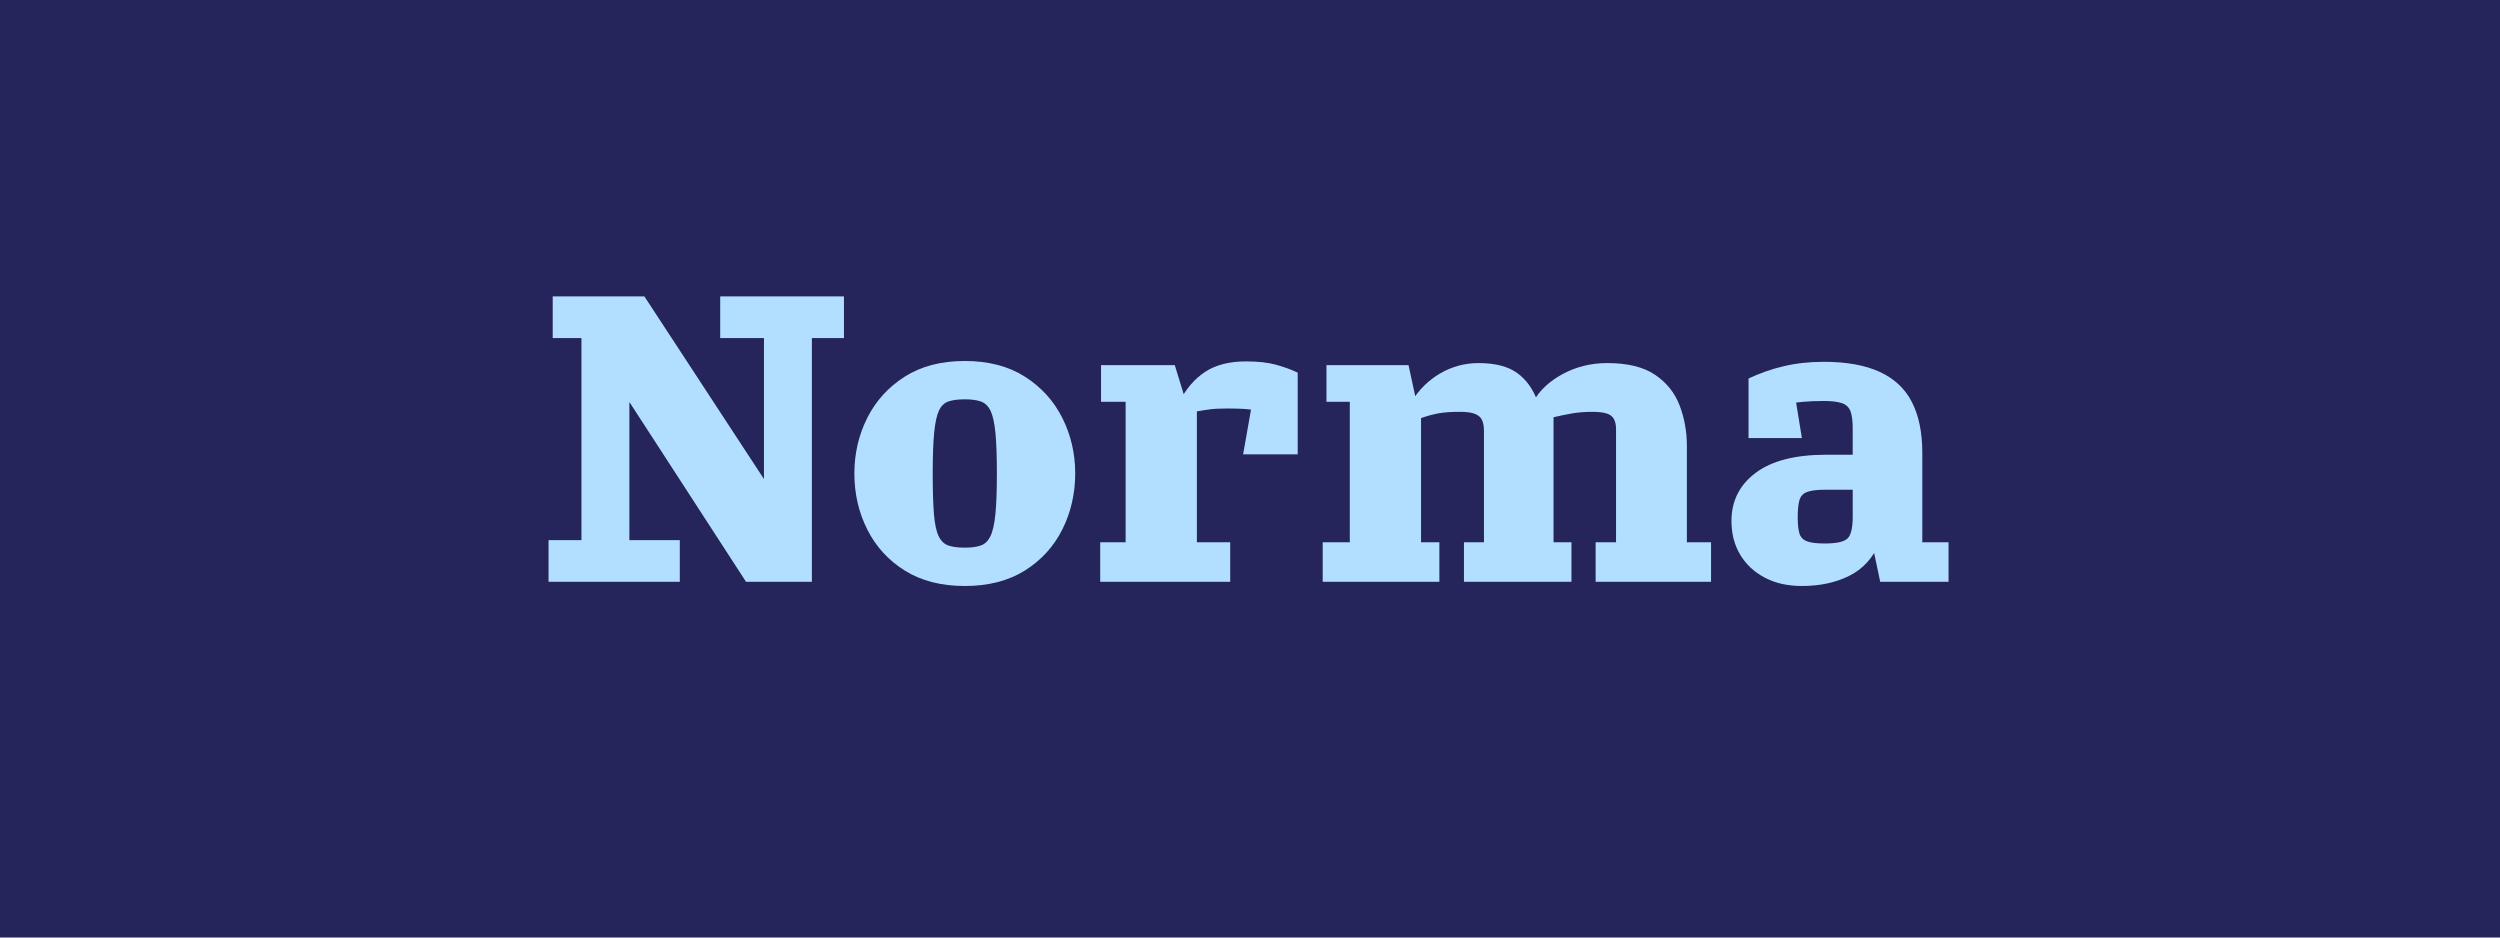 <?xml version="1.0" encoding="UTF-8"?>
<svg id="Layer_1" xmlns="http://www.w3.org/2000/svg" viewBox="0 0 480 180">
  <defs>
    <style>
      .cls-1 {
        fill: #b2dfff;
      }

      .cls-2 {
        fill: #25255c;
      }
    </style>
  </defs>
  <rect class="cls-2" width="480" height="180"/>
  <g>
    <path class="cls-1" d="M105.32,111.71v-8h6.32v-38.8h-5.52v-8h17.6l24.88,38-1.92.88v-30.88h-8.4v-8h23.76v8h-6.16v46.8h-12.64l-24.08-37.12,1.68-.48v29.6h9.68v8h-25.2Z"/>
    <path class="cls-1" d="M164.04,90.91c0-3.84.83-7.4,2.48-10.68,1.65-3.28,4.05-5.92,7.2-7.92,3.15-2,6.99-3,11.52-3s8.37,1,11.52,3c3.15,2,5.55,4.64,7.2,7.92,1.65,3.28,2.48,6.84,2.48,10.68s-.83,7.48-2.48,10.76c-1.65,3.28-4.05,5.91-7.2,7.88-3.15,1.97-6.99,2.96-11.52,2.96s-8.37-.99-11.52-2.96c-3.15-1.97-5.55-4.6-7.2-7.88-1.65-3.28-2.48-6.87-2.48-10.76ZM185.24,76.67c-1.28,0-2.32.13-3.12.4-.8.27-1.41.85-1.84,1.76-.43.91-.73,2.32-.92,4.24-.19,1.92-.28,4.53-.28,7.84s.08,5.92.24,7.84.47,3.33.92,4.24c.45.91,1.08,1.49,1.88,1.76.8.27,1.84.4,3.12.4s2.24-.13,3.04-.4c.8-.27,1.43-.87,1.88-1.8.45-.93.77-2.36.96-4.28.19-1.92.28-4.51.28-7.76s-.09-5.92-.28-7.84c-.19-1.92-.51-3.33-.96-4.24-.45-.91-1.08-1.49-1.88-1.76-.8-.27-1.81-.4-3.04-.4Z"/>
    <path class="cls-1" d="M211.24,111.71v-7.6h24.96v7.6h-24.96ZM211.4,77.15v-7.04h14.16l2.16,7.04h-1.28c1.28-2.51,2.93-4.43,4.96-5.76,2.03-1.33,4.64-2,7.84-2,2.29,0,4.21.21,5.76.64,1.55.43,2.93.93,4.16,1.52v15.68h-10.48l2.16-12.24,1.52,4c-1.49-.27-2.68-.43-3.56-.48-.88-.05-1.91-.08-3.08-.08-1.39,0-2.51.05-3.36.16-.85.11-1.71.24-2.56.4v32.72h-13.68v-34.56h-4.72Z"/>
    <path class="cls-1" d="M253.96,111.71v-7.6h22.4v7.6h-22.4ZM254.68,77.15v-7.04h15.76l1.52,7.04h-.96c1.44-2.35,3.29-4.17,5.56-5.48,2.27-1.31,4.71-1.96,7.32-1.96,3.2,0,5.68.64,7.44,1.92,1.76,1.28,3.07,3.12,3.92,5.52h-.88c1.23-2.19,3.13-3.97,5.72-5.36,2.59-1.39,5.43-2.08,8.52-2.08,3.89,0,6.95.75,9.16,2.24,2.21,1.49,3.79,3.45,4.72,5.88.93,2.43,1.4,5.03,1.4,7.8v26.08h-13.6v-29.28c0-.8-.13-1.45-.4-1.96-.27-.51-.73-.87-1.4-1.08-.67-.21-1.59-.32-2.76-.32-1.44,0-2.76.11-3.96.32-1.2.21-2.36.45-3.48.72v31.6h-13.36v-28.96c0-.85-.12-1.55-.36-2.08-.24-.53-.69-.93-1.36-1.2-.67-.27-1.61-.4-2.84-.4-1.71,0-3.08.09-4.12.28-1.04.19-2.17.49-3.4.92v31.44h-13.68v-34.56h-4.48ZM281.08,111.71v-7.6h20.64v7.6h-20.64ZM306.36,111.71v-7.6h22.16v7.6h-22.16Z"/>
    <path class="cls-1" d="M332.44,100.03c0-3.84,1.55-6.92,4.64-9.24,3.09-2.32,7.6-3.48,13.52-3.48h8.16v6.72h-8.4c-1.55,0-2.69.15-3.44.44-.75.29-1.23.83-1.44,1.6-.21.77-.32,1.85-.32,3.24s.11,2.36.32,3.08c.21.72.68,1.23,1.4,1.52.72.29,1.88.44,3.48.44,2.19,0,3.63-.31,4.32-.92.69-.61,1.04-2.01,1.04-4.2v-16.88c0-1.44-.13-2.55-.4-3.32-.27-.77-.8-1.31-1.6-1.6-.8-.29-1.97-.44-3.52-.44s-2.84.05-4.04.16c-1.2.11-2.6.29-4.2.56l2.56-2.48,1.44,8.88h-10.24v-11.44c2.13-1.01,4.39-1.8,6.76-2.36,2.37-.56,4.95-.84,7.72-.84,4.32,0,7.88.64,10.68,1.92,2.8,1.28,4.87,3.21,6.2,5.8,1.33,2.59,2,5.83,2,9.72v17.2h5.04v7.6h-13.12l-1.6-7.6h1.52c-1.28,2.99-3.23,5.13-5.84,6.44-2.61,1.31-5.65,1.96-9.12,1.96-2.72,0-5.09-.53-7.12-1.6-2.03-1.07-3.6-2.53-4.72-4.4-1.12-1.87-1.68-4.03-1.68-6.48Z"/>
  </g>
</svg>